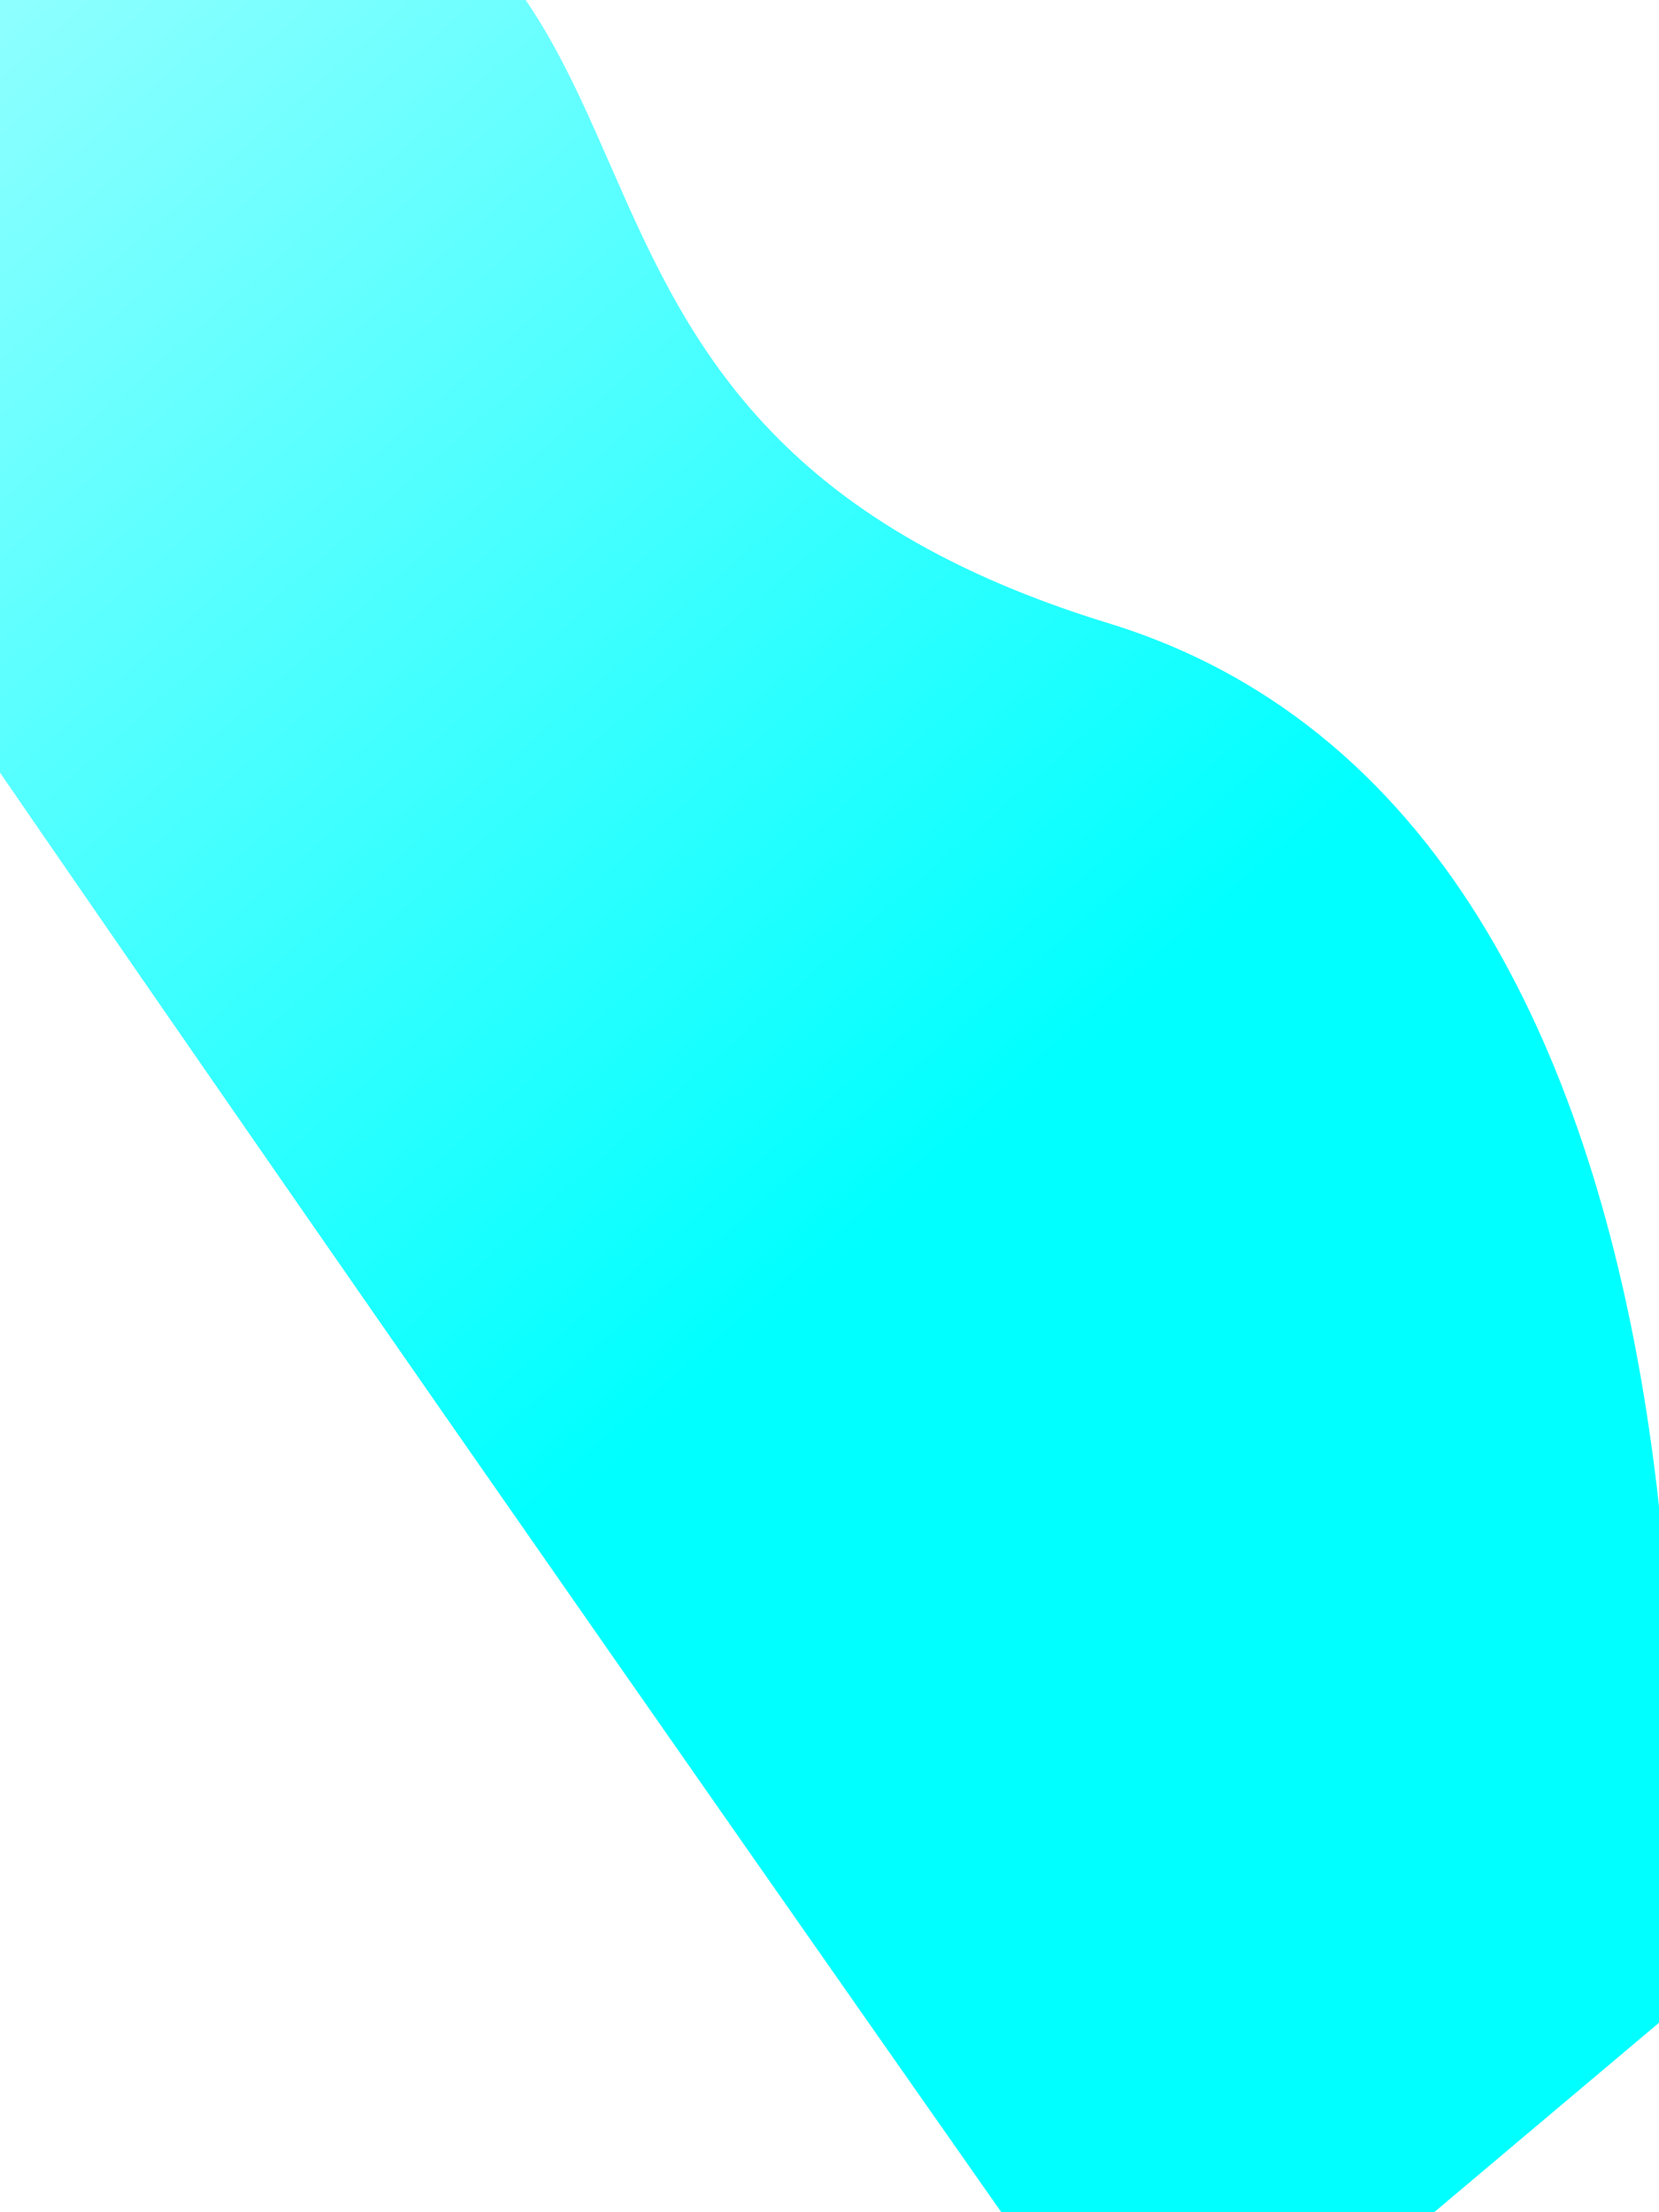 <?xml version="1.0" encoding="UTF-8" standalone="no"?>
<!-- Created with Inkscape (http://www.inkscape.org/) -->

<svg
   xmlns:dc="http://purl.org/dc/elements/1.1/"
   xmlns:cc="http://creativecommons.org/ns#"
   xmlns:rdf="http://www.w3.org/1999/02/22-rdf-syntax-ns#"
   xmlns:svg="http://www.w3.org/2000/svg"
   xmlns="http://www.w3.org/2000/svg"
   xmlns:xlink="http://www.w3.org/1999/xlink"
   xmlns:sodipodi="http://sodipodi.sourceforge.net/DTD/sodipodi-0.dtd"
   xmlns:inkscape="http://www.inkscape.org/namespaces/inkscape"
   width="600px"
   height="800px"
   viewBox="0 0 600 800"
   version="1.1"
   id="SVGRoot"
   sodipodi:docname="drawer1.svg"
   inkscape:version="0.92.4 (unknown)">
  <defs
     id="defs815">
    <linearGradient
       inkscape:collect="always"
       id="linearGradient1431">
      <stop
         style="stop-color:#00ff00;stop-opacity:1;"
         offset="0"
         id="stop1427" />
      <stop
         style="stop-color:#00ff00;stop-opacity:0;"
         offset="1"
         id="stop1429" />
    </linearGradient>
    <linearGradient
       inkscape:collect="always"
       id="linearGradient1385">
      <stop
         style="stop-color:#00ffff;stop-opacity:1;"
         offset="0"
         id="stop1381" />
      <stop
         style="stop-color:#00ffff;stop-opacity:0;"
         offset="1"
         id="stop1383" />
    </linearGradient>
    <linearGradient
       inkscape:collect="always"
       xlink:href="#linearGradient1431"
       id="linearGradient1433"
       x1="-100.781"
       y1="750.781"
       x2="1204.688"
       y2="-186.719"
       gradientUnits="userSpaceOnUse"
       gradientTransform="matrix(1.37,0,0,1,-113.027,130.141)" />
    <linearGradient
       inkscape:collect="always"
       xlink:href="#linearGradient1385"
       id="linearGradient1447"
       gradientUnits="userSpaceOnUse"
       gradientTransform="rotate(6.429,1325.362,2131.325)"
       x1="114.844"
       y1="591.406"
       x2="-607.031"
       y2="-67.188" />
  </defs>
  <sodipodi:namedview
     id="base"
     pagecolor="#ffffff"
     bordercolor="#666666"
     borderopacity="1.0"
     inkscape:pageopacity="0.0"
     inkscape:pageshadow="2"
     inkscape:zoom="0.10666667"
     inkscape:cx="854.08323"
     inkscape:cy="-764.51196"
     inkscape:document-units="px"
     inkscape:current-layer="layer1"
     showgrid="false"
     inkscape:window-width="1920"
     inkscape:window-height="1036"
     inkscape:window-x="0"
     inkscape:window-y="21"
     inkscape:window-maximized="1" />
  <g
     inkscape:label="Layer 1"
     inkscape:groupmode="layer"
     id="layer1">
    <path
       inkscape:connector-curvature="0"
       id="path1441"
       d="M 53.056,-69.466 C 284.688,-45.001 151.044,148.746 400.921,225.39 650.799,302.034 601.358,730.341 601.358,730.341 L 420.322,882.864 c 0,0 -638.548,-907.661 -620.243,-907.85 18.304,-0.189 252.977,-44.479 252.977,-44.479 z"
       style="fill:url(#linearGradient1447);fill-opacity:1;stroke:#000000;stroke-width:0;stroke-linecap:butt;stroke-linejoin:miter;stroke-miterlimit:4;stroke-dasharray:none;stroke-opacity:1" />
  </g>
</svg>
